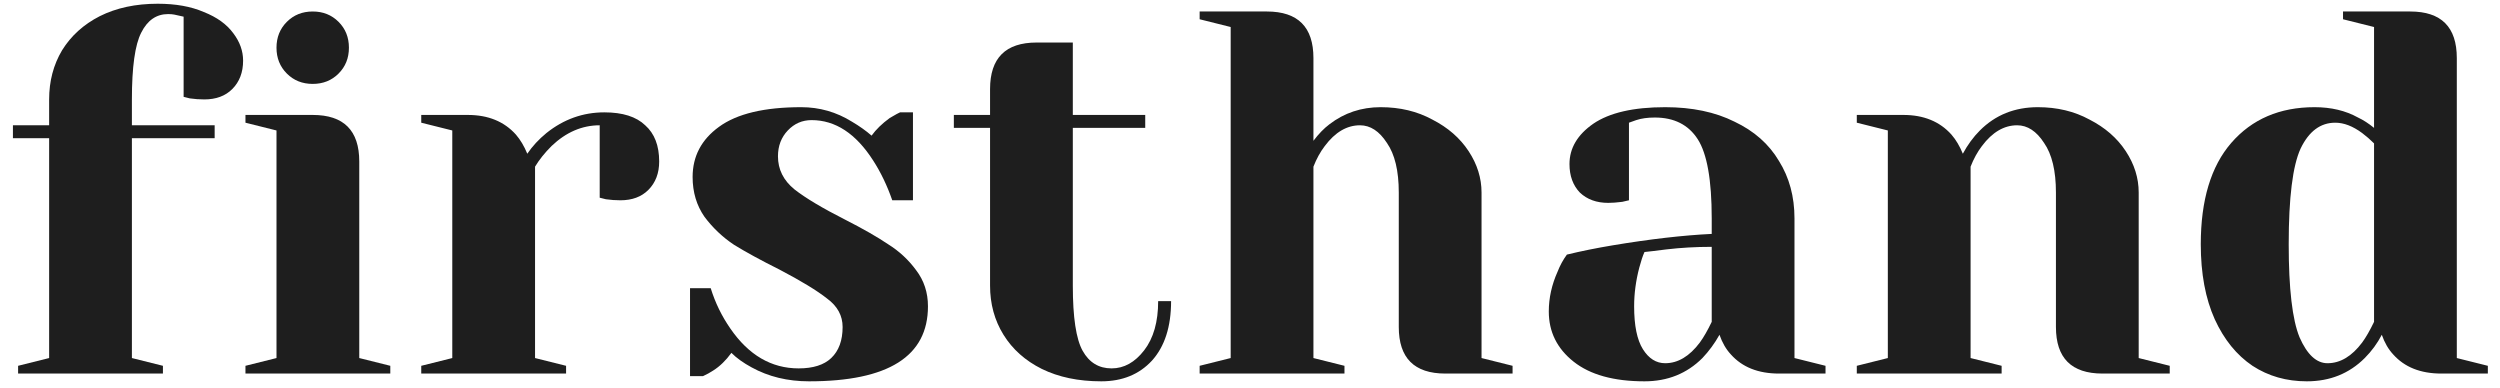 <svg width="174" height="27" viewBox="0 0 174 27" fill="none" xmlns="http://www.w3.org/2000/svg">
<path d="M1.26 25.46L3.42 24.92V9.62H0.9V8.72H3.42V6.92C3.42 5.648 3.72 4.508 4.32 3.5C4.944 2.492 5.82 1.7 6.948 1.124C8.1 0.548 9.444 0.26 10.98 0.26C12.228 0.26 13.296 0.452 14.184 0.836C15.096 1.196 15.78 1.688 16.236 2.312C16.692 2.912 16.92 3.548 16.92 4.22C16.92 5.036 16.668 5.696 16.164 6.2C15.684 6.68 15.036 6.92 14.22 6.92C13.884 6.92 13.548 6.896 13.212 6.848L12.78 6.74V1.16L12.456 1.088C12.36 1.064 12.252 1.04 12.132 1.016C12.012 0.992 11.868 0.98 11.7 0.98C10.884 0.98 10.26 1.412 9.828 2.276C9.396 3.116 9.18 4.664 9.18 6.92V8.72H14.94V9.62H9.18V24.92L11.34 25.46V26H1.26V25.46Z" fill="#1E1E1E"/>
<path d="M17.084 25.46L19.244 24.92V9.08L17.084 8.54V8H21.765C23.924 8 25.005 9.08 25.005 11.24V24.92L27.165 25.46V26H17.084V25.46ZM21.765 5.84C21.044 5.84 20.445 5.6 19.965 5.12C19.485 4.64 19.244 4.04 19.244 3.32C19.244 2.6 19.485 2 19.965 1.52C20.445 1.04 21.044 0.8 21.765 0.8C22.485 0.8 23.084 1.04 23.564 1.52C24.044 2 24.285 2.6 24.285 3.32C24.285 4.04 24.044 4.64 23.564 5.12C23.084 5.6 22.485 5.84 21.765 5.84Z" fill="#1E1E1E"/>
<path d="M29.319 25.46L31.479 24.92V9.08L29.319 8.54V8H32.559C33.975 8 35.091 8.456 35.907 9.368C36.219 9.728 36.483 10.172 36.699 10.7C37.059 10.172 37.503 9.692 38.031 9.26C39.231 8.3 40.575 7.82 42.063 7.82C43.335 7.82 44.283 8.12 44.907 8.72C45.555 9.296 45.879 10.136 45.879 11.24C45.879 12.056 45.627 12.716 45.123 13.22C44.643 13.7 43.995 13.94 43.179 13.94C42.843 13.94 42.507 13.916 42.171 13.868L41.739 13.76V8.72C40.515 8.72 39.399 9.2 38.391 10.16C37.911 10.64 37.527 11.12 37.239 11.6V24.92L39.399 25.46V26H29.319V25.46Z" fill="#1E1E1E"/>
<path d="M56.306 26.54C54.818 26.54 53.486 26.216 52.31 25.568C51.734 25.256 51.266 24.92 50.906 24.56C50.522 25.088 50.102 25.496 49.646 25.784C49.43 25.928 49.19 26.06 48.926 26.18H48.026V20.06H49.466C49.778 21.068 50.234 22.004 50.834 22.868C52.106 24.716 53.69 25.64 55.586 25.64C56.594 25.64 57.35 25.4 57.854 24.92C58.382 24.416 58.646 23.696 58.646 22.76C58.646 21.968 58.286 21.308 57.566 20.78C56.87 20.228 55.766 19.556 54.254 18.764C52.958 18.116 51.902 17.54 51.086 17.036C50.294 16.508 49.61 15.86 49.034 15.092C48.482 14.3 48.206 13.376 48.206 12.32C48.206 10.88 48.818 9.716 50.042 8.828C51.29 7.916 53.198 7.46 55.766 7.46C57.038 7.46 58.214 7.796 59.294 8.468C59.822 8.78 60.278 9.104 60.662 9.44C60.974 9.008 61.394 8.6 61.922 8.216C62.33 7.976 62.57 7.844 62.642 7.82H63.542V13.94H62.102C61.742 12.908 61.298 11.984 60.77 11.168C59.57 9.296 58.142 8.36 56.486 8.36C55.838 8.36 55.286 8.6 54.83 9.08C54.374 9.56 54.146 10.16 54.146 10.88C54.146 11.792 54.53 12.56 55.298 13.184C56.066 13.784 57.23 14.48 58.79 15.272C60.062 15.92 61.07 16.496 61.814 17C62.582 17.48 63.23 18.08 63.758 18.8C64.31 19.52 64.586 20.36 64.586 21.32C64.586 24.8 61.826 26.54 56.306 26.54Z" fill="#1E1E1E"/>
<path d="M76.648 26.54C75.064 26.54 73.684 26.252 72.508 25.676C71.356 25.1 70.468 24.308 69.844 23.3C69.22 22.292 68.908 21.152 68.908 19.88V8.9H66.388V8H68.908V6.2C68.908 4.04 69.988 2.96 72.148 2.96H74.668V8H79.708V8.9H74.668V19.88C74.668 22.088 74.896 23.6 75.352 24.416C75.808 25.232 76.48 25.64 77.368 25.64C78.232 25.64 78.988 25.22 79.636 24.38C80.284 23.54 80.608 22.4 80.608 20.96H81.508C81.508 22.736 81.064 24.116 80.176 25.1C79.288 26.06 78.112 26.54 76.648 26.54Z" fill="#1E1E1E"/>
<path d="M83.495 25.46L85.655 24.92V1.88L83.495 1.34V0.8H88.175C90.335 0.8 91.415 1.88 91.415 4.04V9.8C91.775 9.32 92.147 8.936 92.531 8.648C93.563 7.856 94.751 7.46 96.095 7.46C97.439 7.46 98.639 7.748 99.695 8.324C100.775 8.876 101.615 9.608 102.215 10.52C102.815 11.432 103.115 12.392 103.115 13.4V24.92L105.275 25.46V26H100.595C98.435 26 97.355 24.92 97.355 22.76V13.4C97.355 11.888 97.079 10.736 96.527 9.944C95.999 9.128 95.375 8.72 94.655 8.72C93.743 8.72 92.927 9.2 92.207 10.16C91.895 10.568 91.631 11.048 91.415 11.6V24.92L93.575 25.46V26H83.495V25.46Z" fill="#1E1E1E"/>
<path d="M114.456 26.54C112.32 26.54 110.676 26.084 109.524 25.172C108.372 24.26 107.796 23.096 107.796 21.68C107.796 20.744 108 19.82 108.408 18.908C108.576 18.476 108.792 18.08 109.056 17.72C110.04 17.48 111.108 17.264 112.26 17.072C114.852 16.64 117.144 16.376 119.136 16.28V15.2C119.136 12.536 118.812 10.7 118.164 9.692C117.516 8.684 116.52 8.18 115.176 8.18C114.672 8.18 114.24 8.24 113.88 8.36L113.376 8.54V13.94L112.908 14.048C112.524 14.096 112.2 14.12 111.936 14.12C111.12 14.12 110.46 13.88 109.956 13.4C109.476 12.896 109.236 12.236 109.236 11.42C109.236 10.316 109.788 9.38 110.892 8.612C112.02 7.844 113.688 7.46 115.896 7.46C117.768 7.46 119.376 7.796 120.72 8.468C122.088 9.116 123.12 10.028 123.816 11.204C124.536 12.356 124.896 13.688 124.896 15.2V24.92L127.056 25.46V26H123.816C122.376 26 121.26 25.556 120.468 24.668C120.132 24.308 119.868 23.852 119.676 23.3C119.34 23.9 118.944 24.44 118.488 24.92C117.408 26 116.064 26.54 114.456 26.54ZM115.896 25.28C116.784 25.28 117.588 24.8 118.308 23.84C118.572 23.48 118.848 23 119.136 22.4V17.18C118.032 17.18 116.976 17.24 115.968 17.36C115.224 17.456 114.72 17.516 114.456 17.54C114.336 17.804 114.216 18.164 114.096 18.62C113.856 19.532 113.736 20.432 113.736 21.32C113.736 22.664 113.94 23.66 114.348 24.308C114.756 24.956 115.272 25.28 115.896 25.28Z" fill="#1E1E1E"/>
<path d="M129.233 25.46L131.393 24.92V9.08L129.233 8.54V8H132.473C133.889 8 135.005 8.456 135.821 9.368C136.133 9.728 136.397 10.172 136.613 10.7C136.949 10.076 137.345 9.536 137.801 9.08C138.881 8 140.225 7.46 141.833 7.46C143.177 7.46 144.377 7.748 145.433 8.324C146.513 8.876 147.353 9.608 147.953 10.52C148.553 11.432 148.853 12.392 148.853 13.4V24.92L151.013 25.46V26H146.333C144.173 26 143.093 24.92 143.093 22.76V13.4C143.093 11.888 142.817 10.736 142.265 9.944C141.737 9.128 141.113 8.72 140.393 8.72C139.481 8.72 138.665 9.2 137.945 10.16C137.633 10.568 137.369 11.048 137.153 11.6V24.92L139.313 25.46V26H129.233V25.46Z" fill="#1E1E1E"/>
<path d="M160.554 26.54C159.138 26.54 157.878 26.18 156.774 25.46C155.67 24.716 154.794 23.636 154.146 22.22C153.498 20.78 153.174 19.04 153.174 17C153.174 13.928 153.882 11.576 155.298 9.944C156.738 8.288 158.67 7.46 161.094 7.46C162.246 7.46 163.254 7.7 164.118 8.18C164.478 8.348 164.85 8.588 165.234 8.9V1.88L163.074 1.34V0.8H167.754C169.914 0.8 170.994 1.88 170.994 4.04V24.92L173.154 25.46V26H169.914C168.474 26 167.358 25.556 166.566 24.668C166.23 24.308 165.966 23.852 165.774 23.3C165.462 23.9 165.066 24.44 164.586 24.92C163.506 26 162.162 26.54 160.554 26.54ZM161.994 25.28C162.882 25.28 163.686 24.8 164.406 23.84C164.67 23.48 164.946 23 165.234 22.4V9.98C164.97 9.716 164.694 9.476 164.406 9.26C163.758 8.78 163.134 8.54 162.534 8.54C161.502 8.54 160.698 9.14 160.122 10.34C159.57 11.54 159.294 13.76 159.294 17C159.294 20.096 159.546 22.256 160.05 23.48C160.578 24.68 161.226 25.28 161.994 25.28Z" fill="#1E1E1E"/>
</svg>
